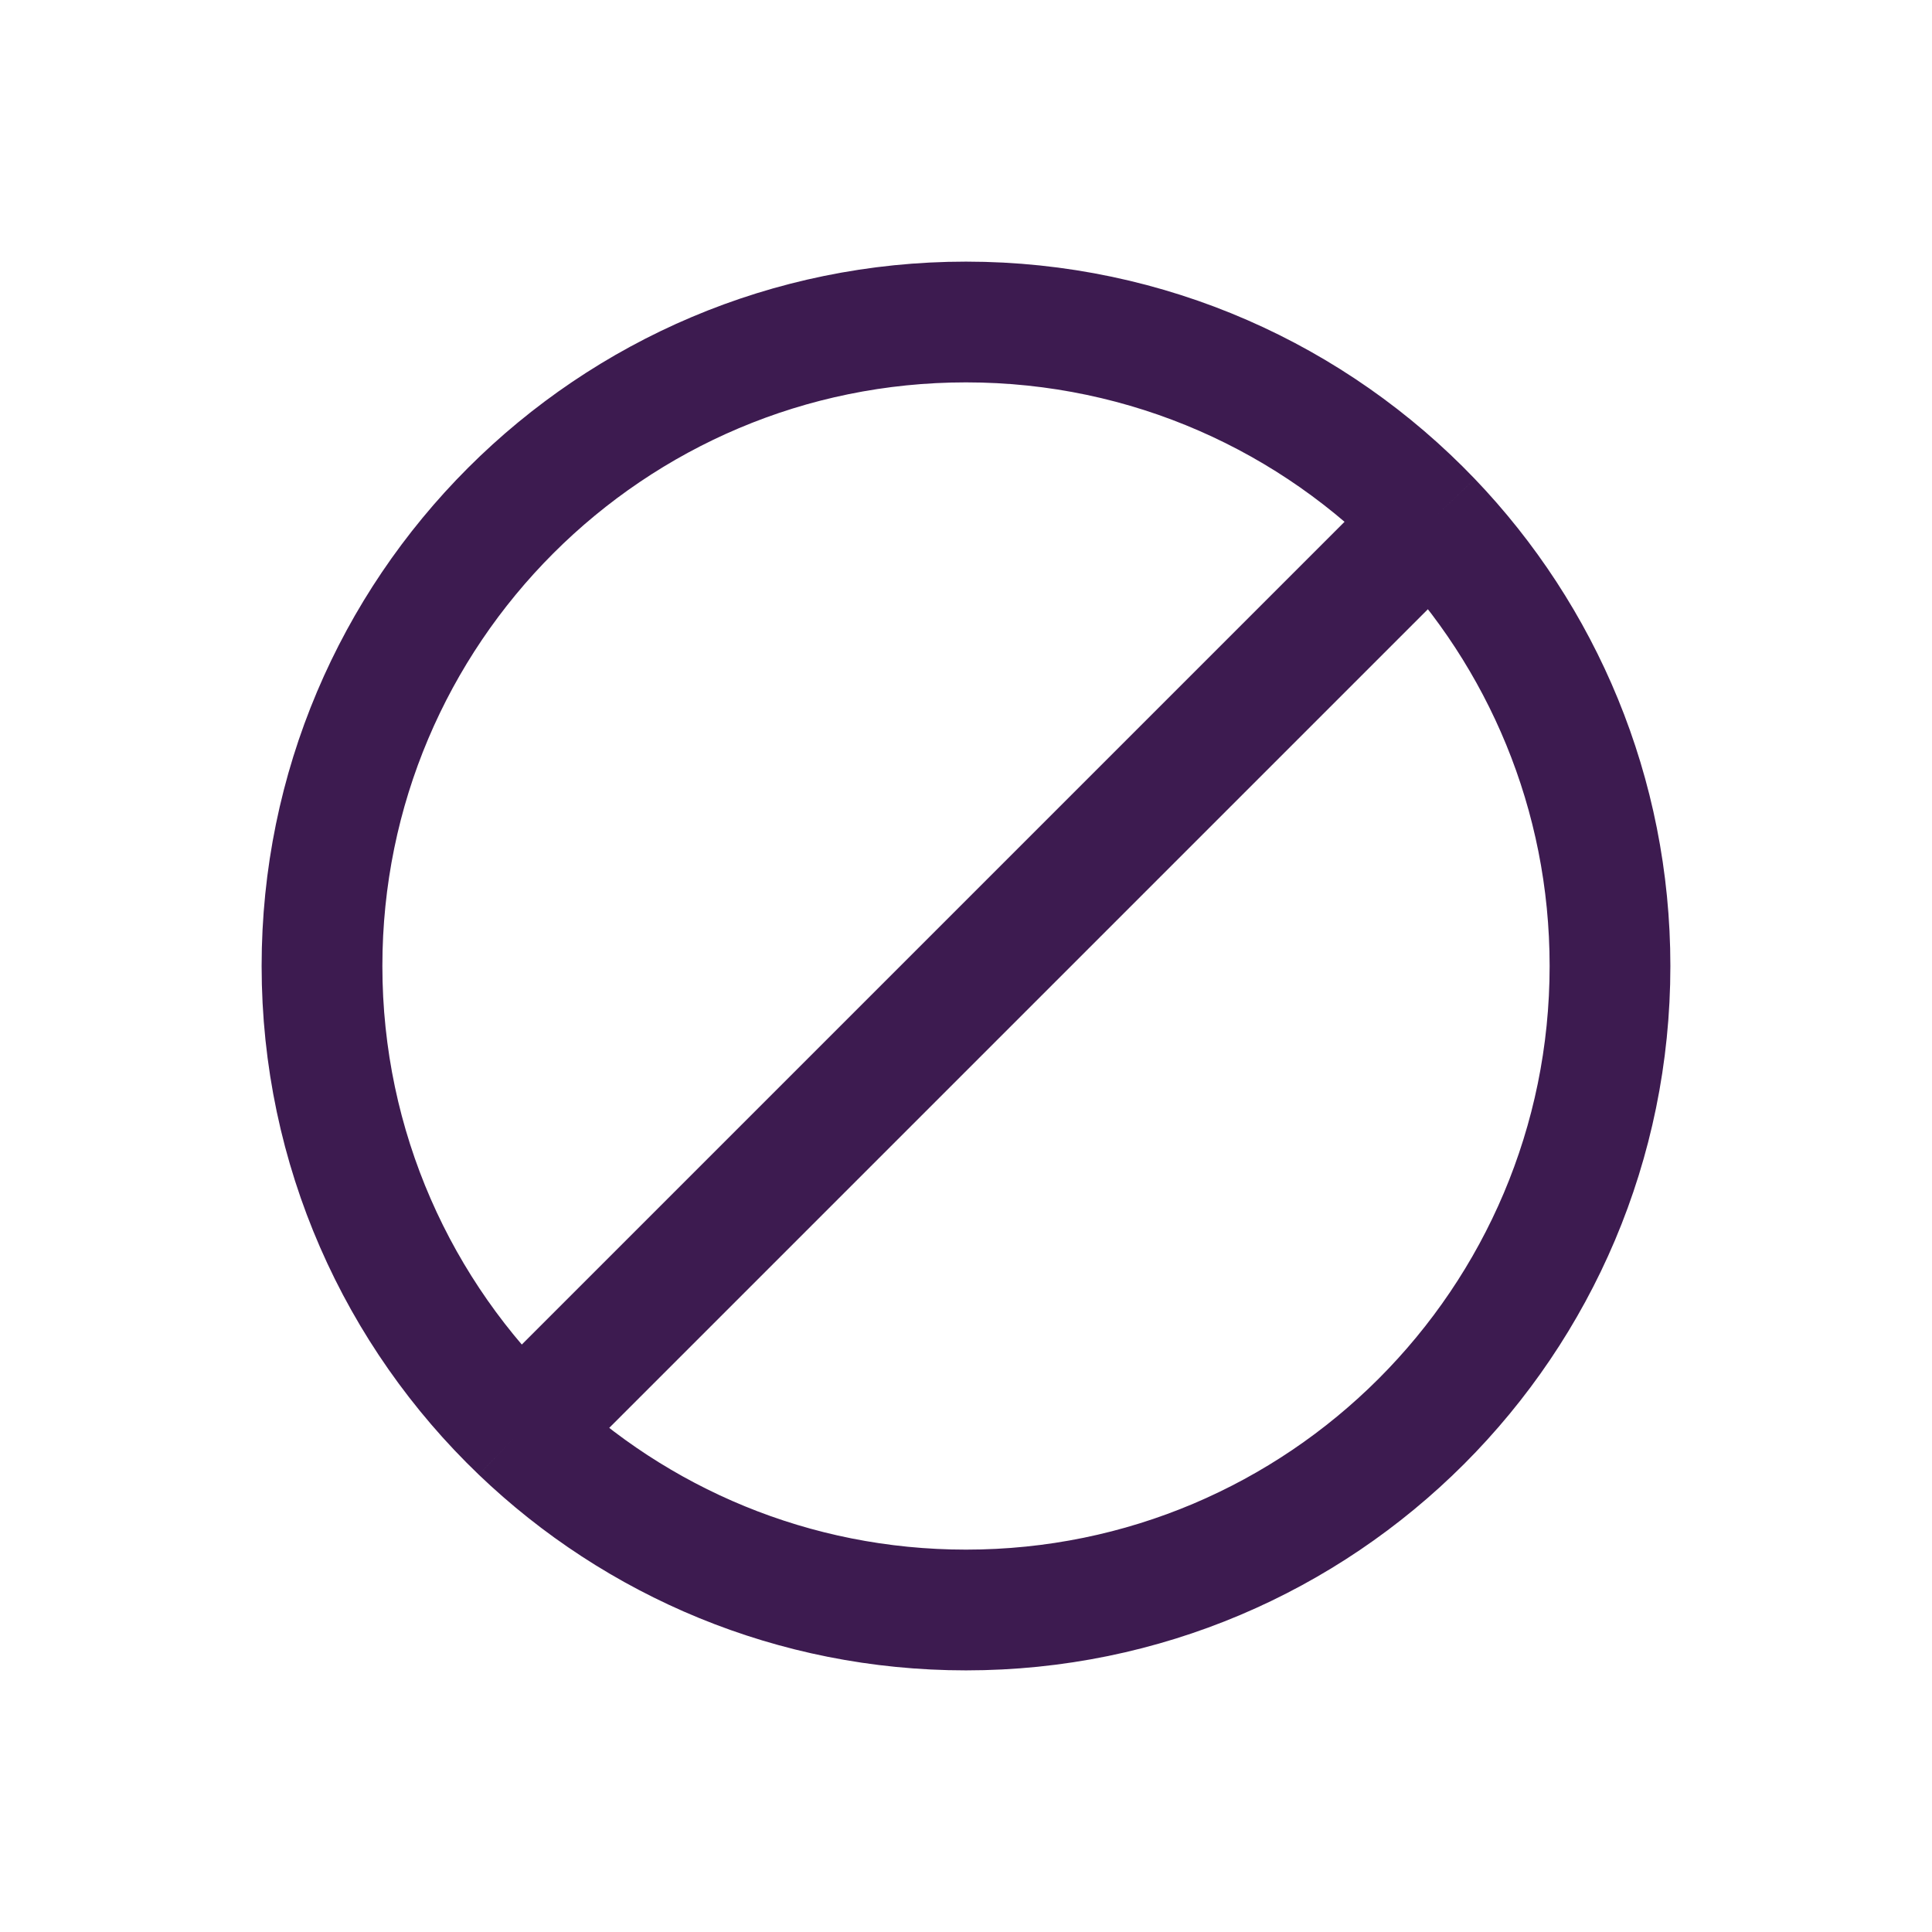 <svg width="24" height="24" viewBox="0 0 24 24" fill="none" xmlns="http://www.w3.org/2000/svg">
<path d="M17.778 6.467C16.322 4.947 14.271 4 12 4C7.582 4 4 7.582 4 12C4 14.271 4.947 16.322 6.467 17.778M17.778 6.467C19.154 7.904 20 9.853 20 12C20 16.418 16.418 20 12 20C9.853 20 7.904 19.154 6.467 17.778M17.778 6.467L6.467 17.778" stroke="#3D1B50" stroke-width="1.5"/>
</svg>
